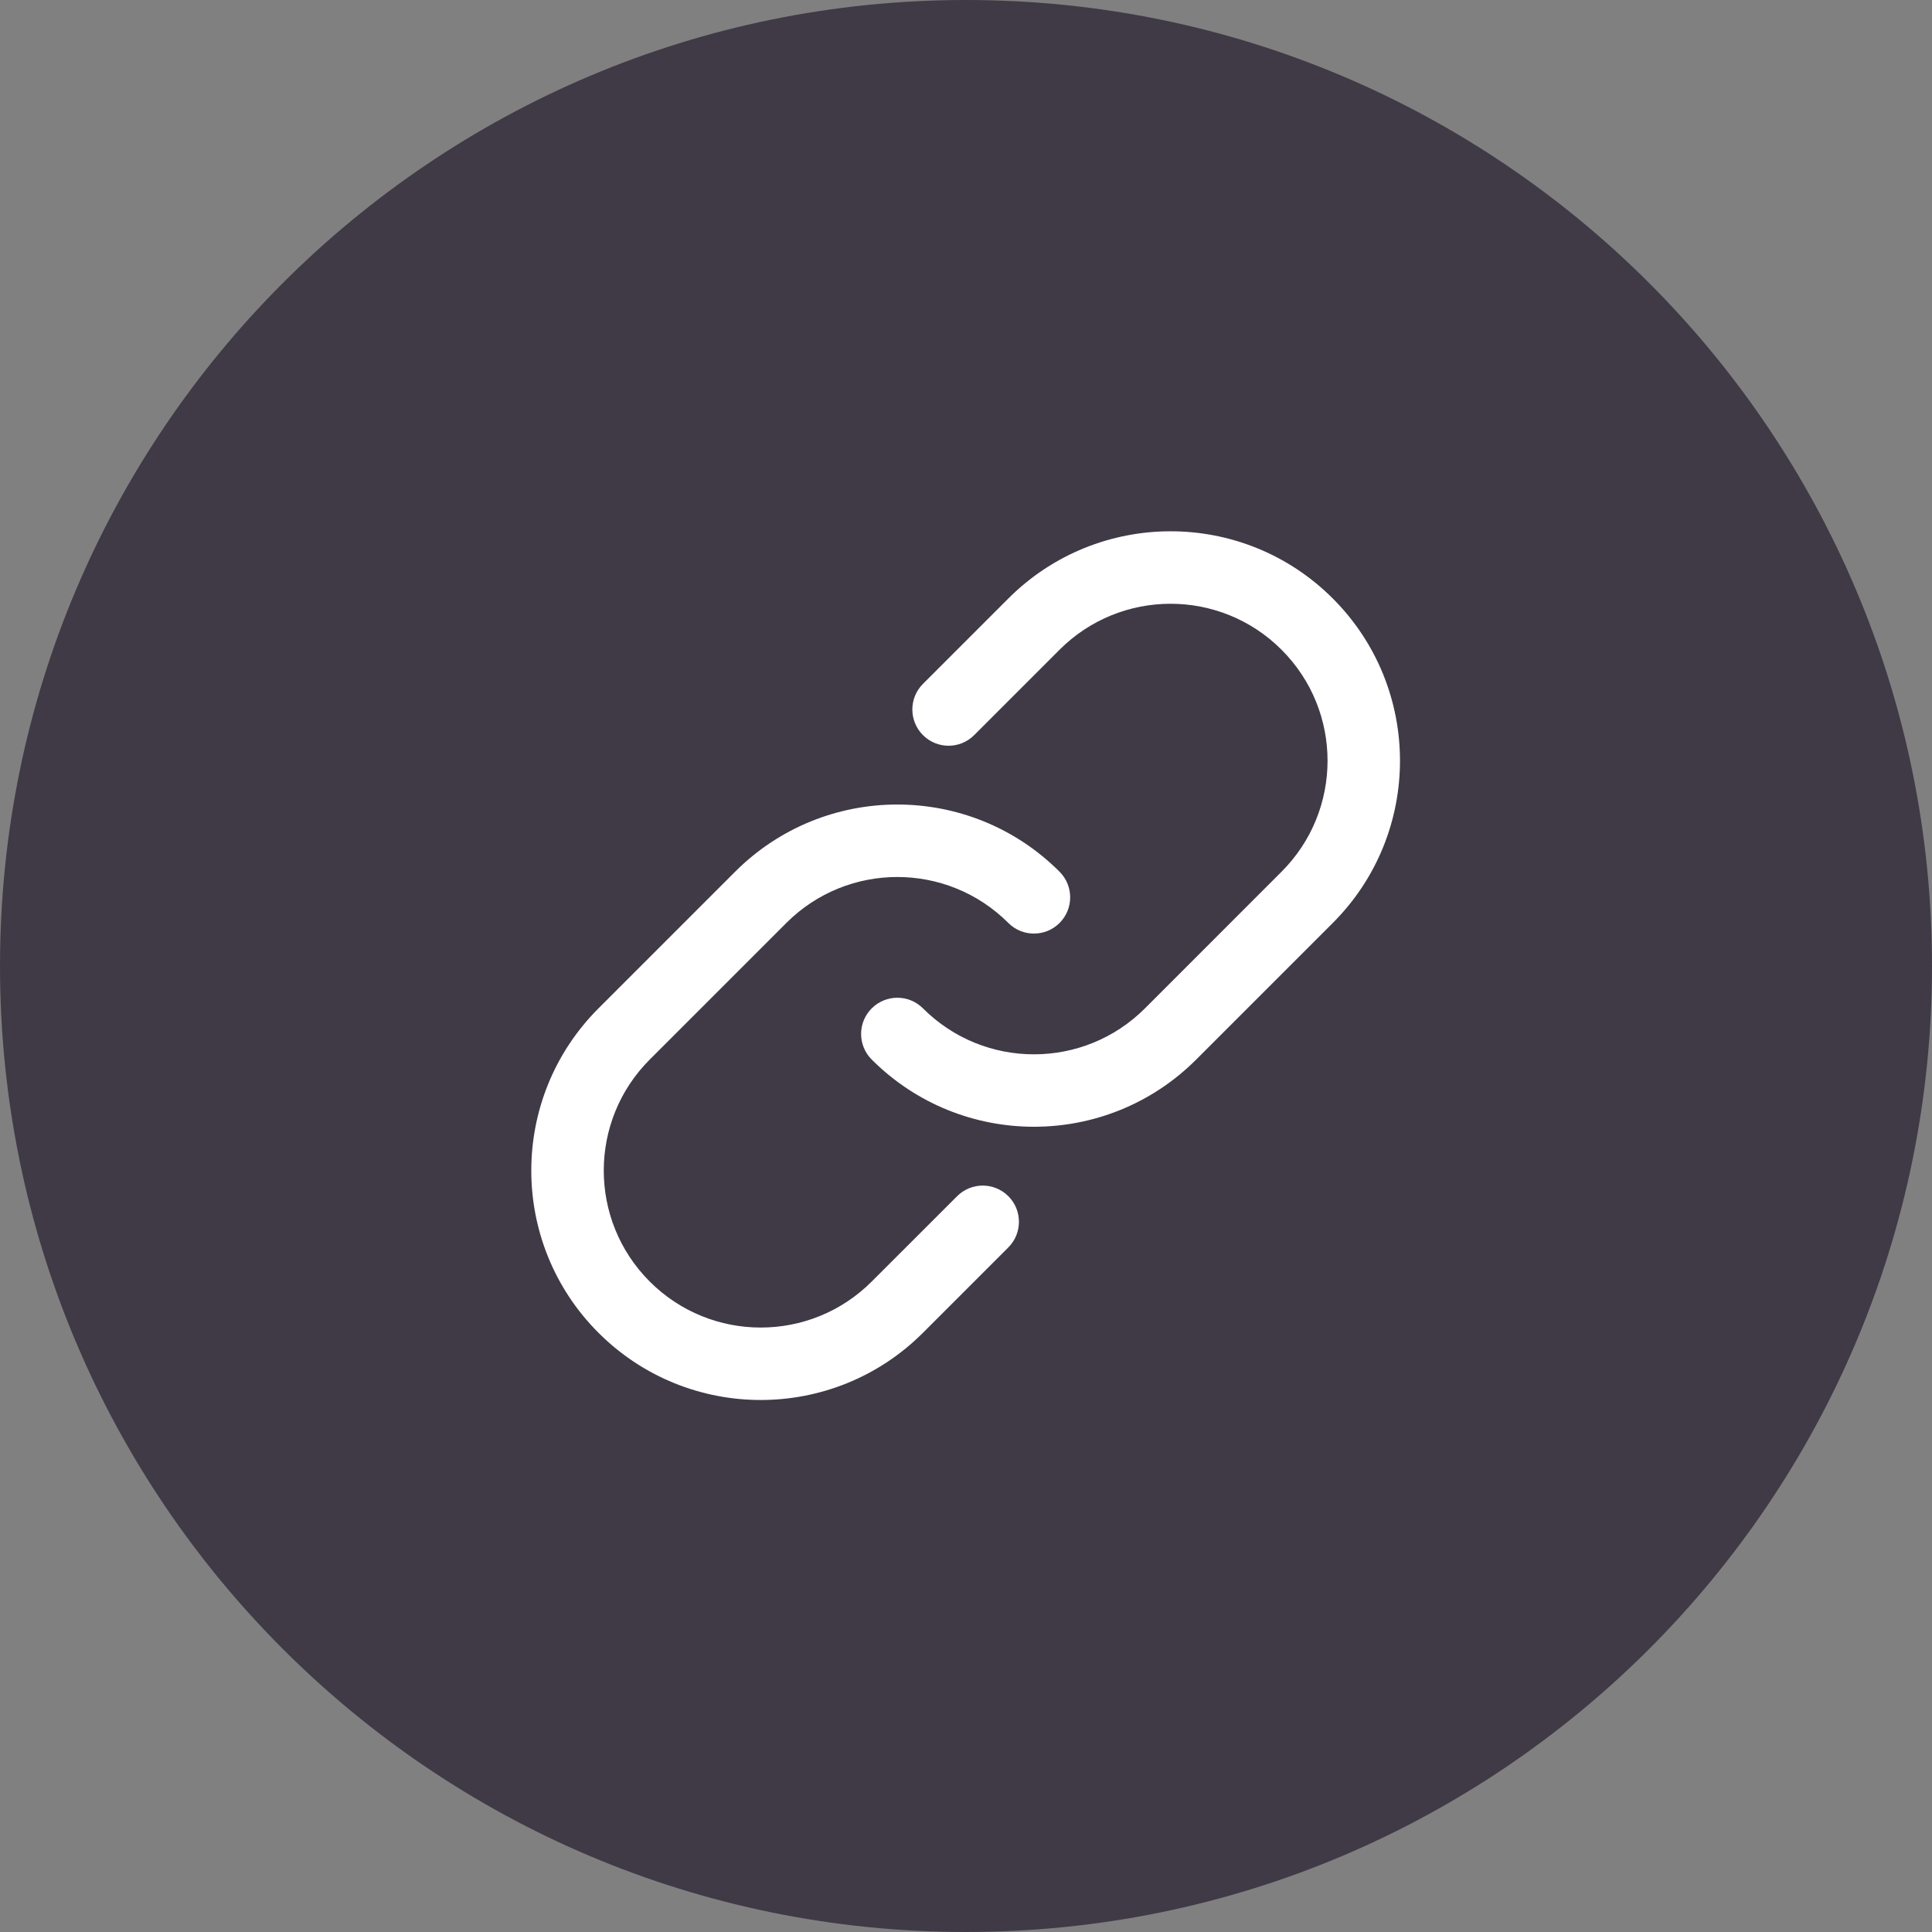 <svg width="40" height="40" viewBox="0 0 40 40" fill="none" xmlns="http://www.w3.org/2000/svg">
<rect x="0" y="0" width="40" height="40" fill="#808080" stroke="none"/>
<path d="M20 40C8.954 40 0 31.046 0 20C0 8.954 8.954 0 20 0C31.046 0 40 8.954 40 20C40 31.046 31.046 40 20 40Z" fill="#403A47"/>
<path fill-rule="evenodd" clip-rule="evenodd" d="M19.109 15.22C19.402 15.513 19.877 15.513 20.169 15.22L21.937 13.452C23.206 12.183 25.264 12.183 26.533 13.452C27.803 14.721 27.803 16.779 26.533 18.048L23.705 20.877C22.436 22.146 20.378 22.146 19.109 20.877C18.816 20.584 18.341 20.584 18.048 20.877C17.755 21.169 17.755 21.644 18.048 21.937C19.903 23.792 22.911 23.792 24.766 21.937L27.594 19.109C29.449 17.254 29.449 14.246 27.594 12.391C25.739 10.536 22.732 10.536 20.877 12.391L19.109 14.159C18.816 14.452 18.816 14.927 19.109 15.22ZM20.877 24.766C20.584 24.473 20.109 24.473 19.816 24.766L18.048 26.533C16.779 27.803 14.721 27.803 13.452 26.533C12.183 25.264 12.183 23.206 13.452 21.937L16.28 19.109C17.549 17.84 19.607 17.84 20.877 19.109C21.169 19.402 21.644 19.402 21.937 19.109C22.23 18.816 22.23 18.341 21.937 18.048C20.082 16.193 17.075 16.193 15.22 18.048L12.391 20.877C10.536 22.732 10.536 25.739 12.391 27.594C14.246 29.449 17.254 29.449 19.109 27.594L20.877 25.826C21.169 25.533 21.169 25.058 20.877 24.766Z" fill="white"/>
</svg>
